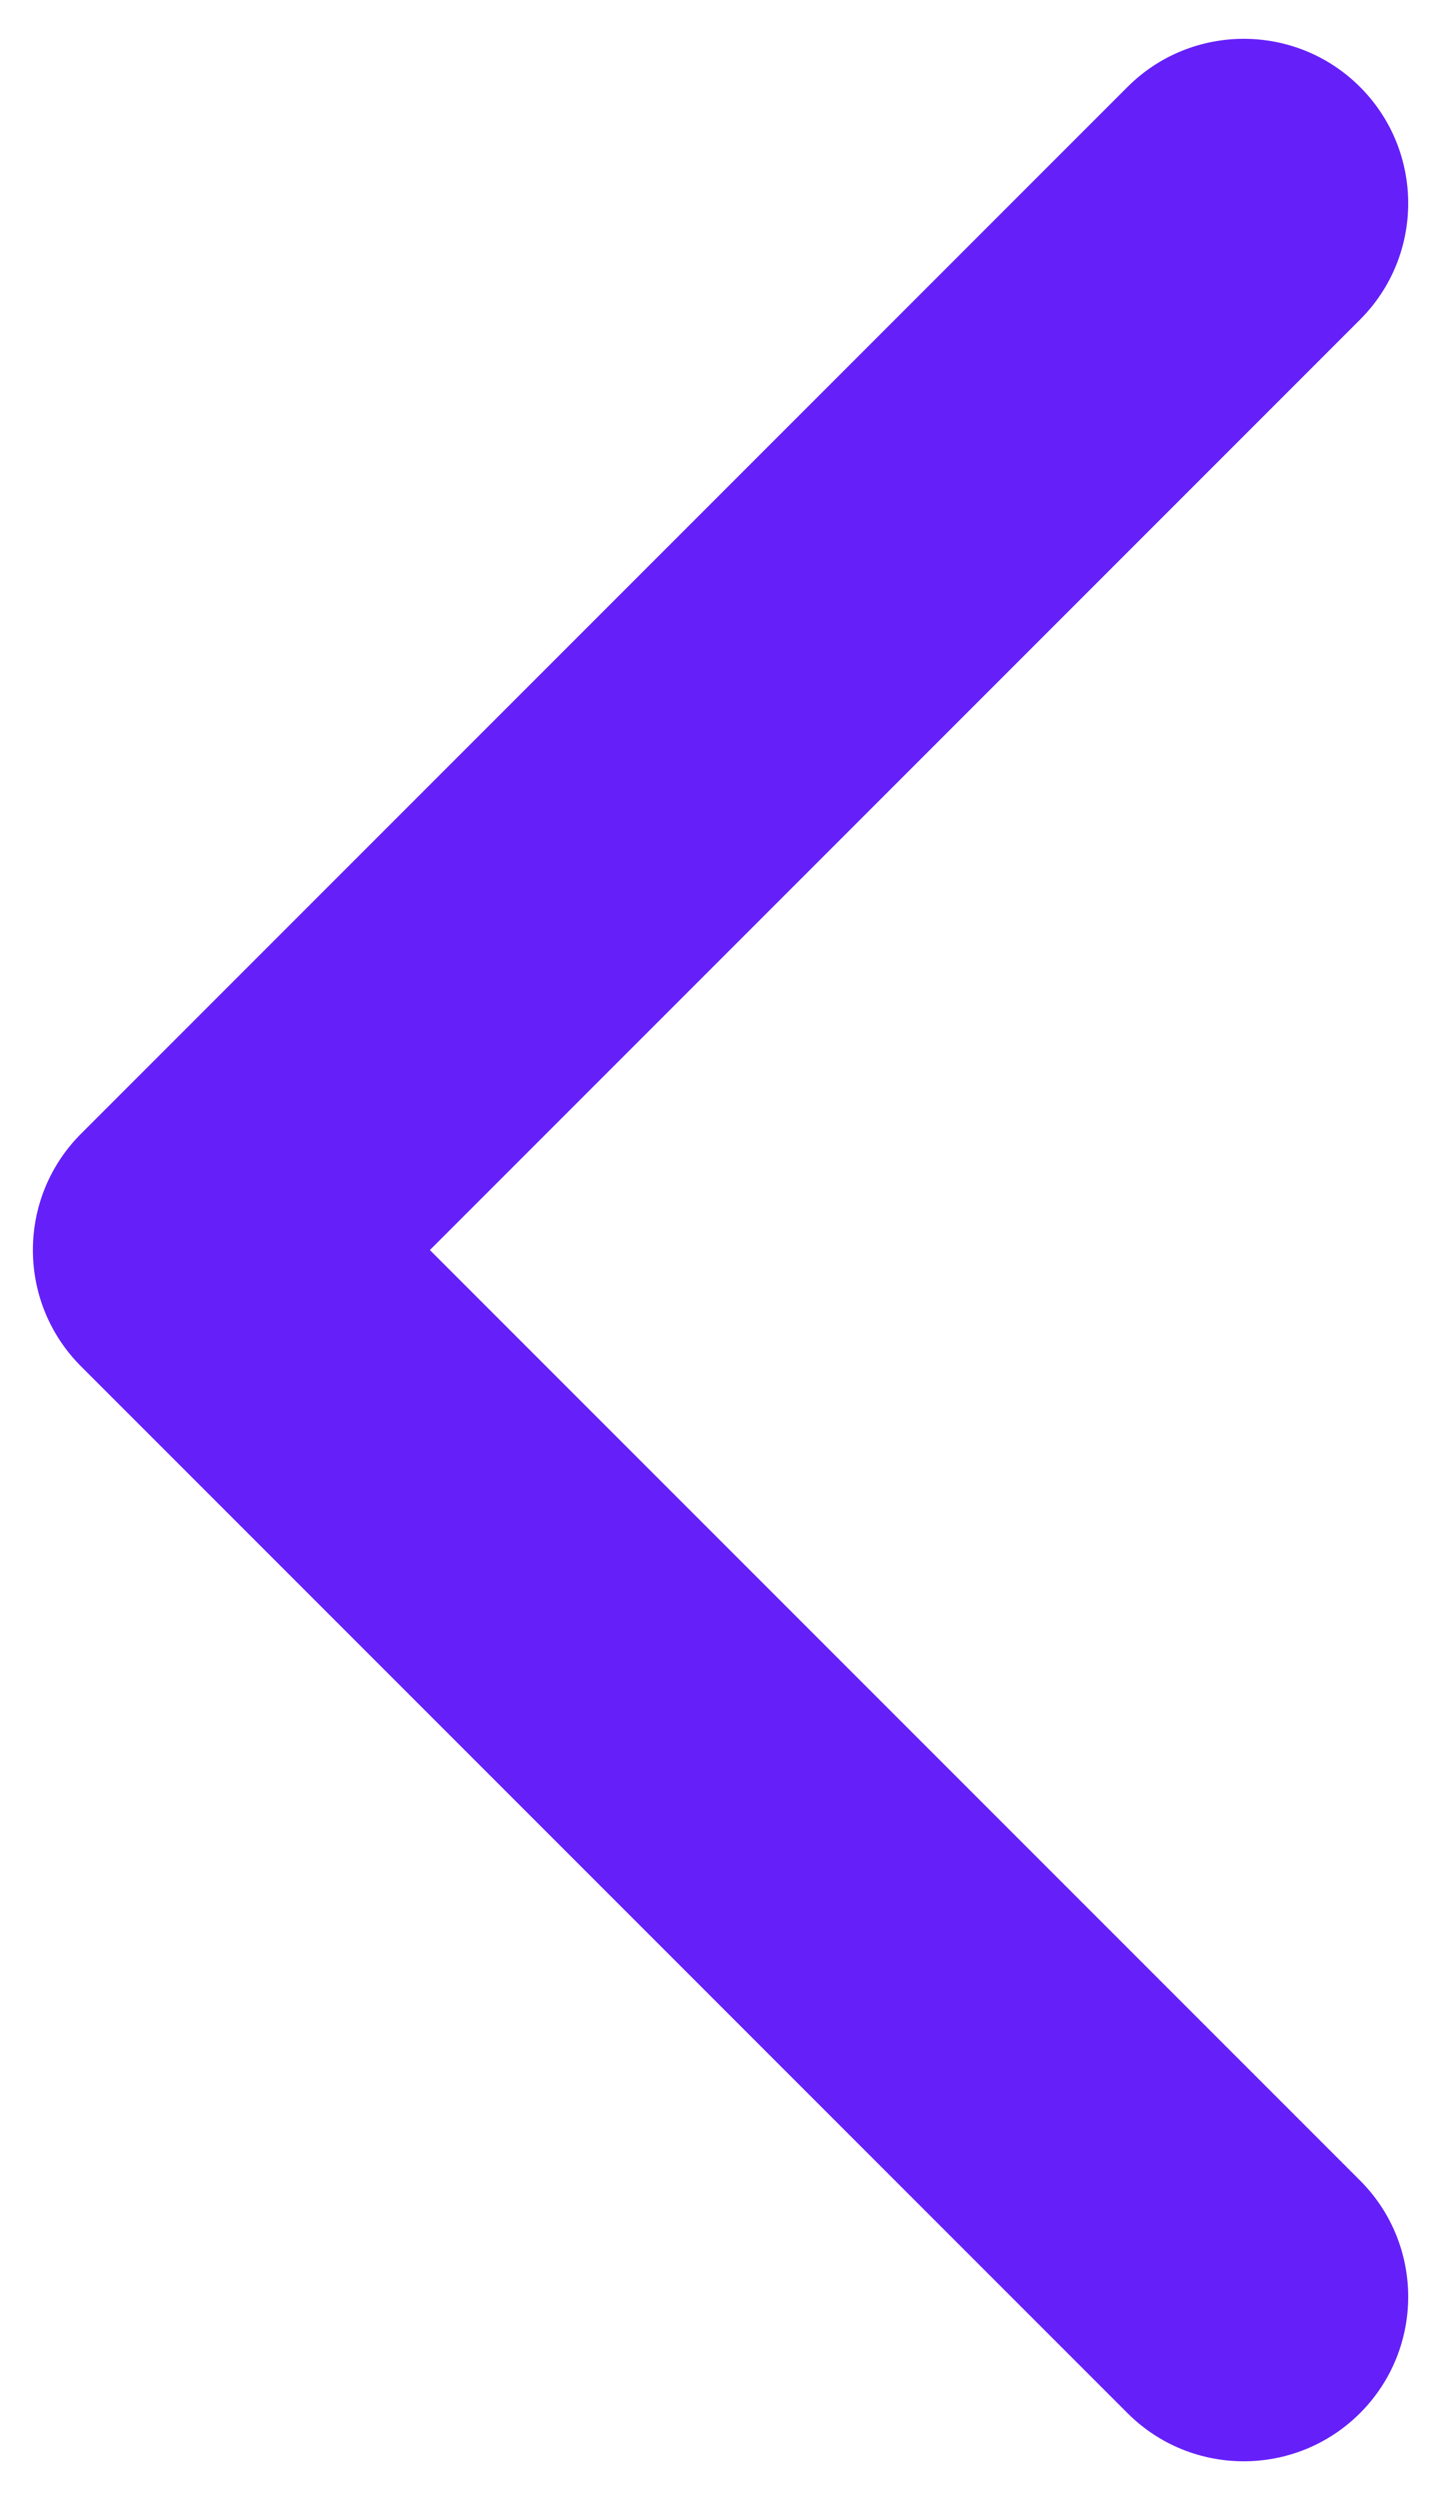 <svg width="22" height="38" viewBox="0 0 22 38" fill="none" xmlns="http://www.w3.org/2000/svg">
<path d="M4 21.5C5.381 21.5 6.5 20.381 6.5 19C6.5 17.619 5.381 16.5 4 16.5L4 21.5ZM1.232 17.232C0.256 18.209 0.256 19.791 1.232 20.768L17.142 36.678C18.118 37.654 19.701 37.654 20.678 36.678C21.654 35.701 21.654 34.118 20.678 33.142L6.536 19L20.678 4.858C21.654 3.882 21.654 2.299 20.678 1.322C19.701 0.346 18.118 0.346 17.142 1.322L1.232 17.232ZM4 16.5H3L3 21.5H4L4 16.5Z" fill="#6520F9"/>
</svg>
